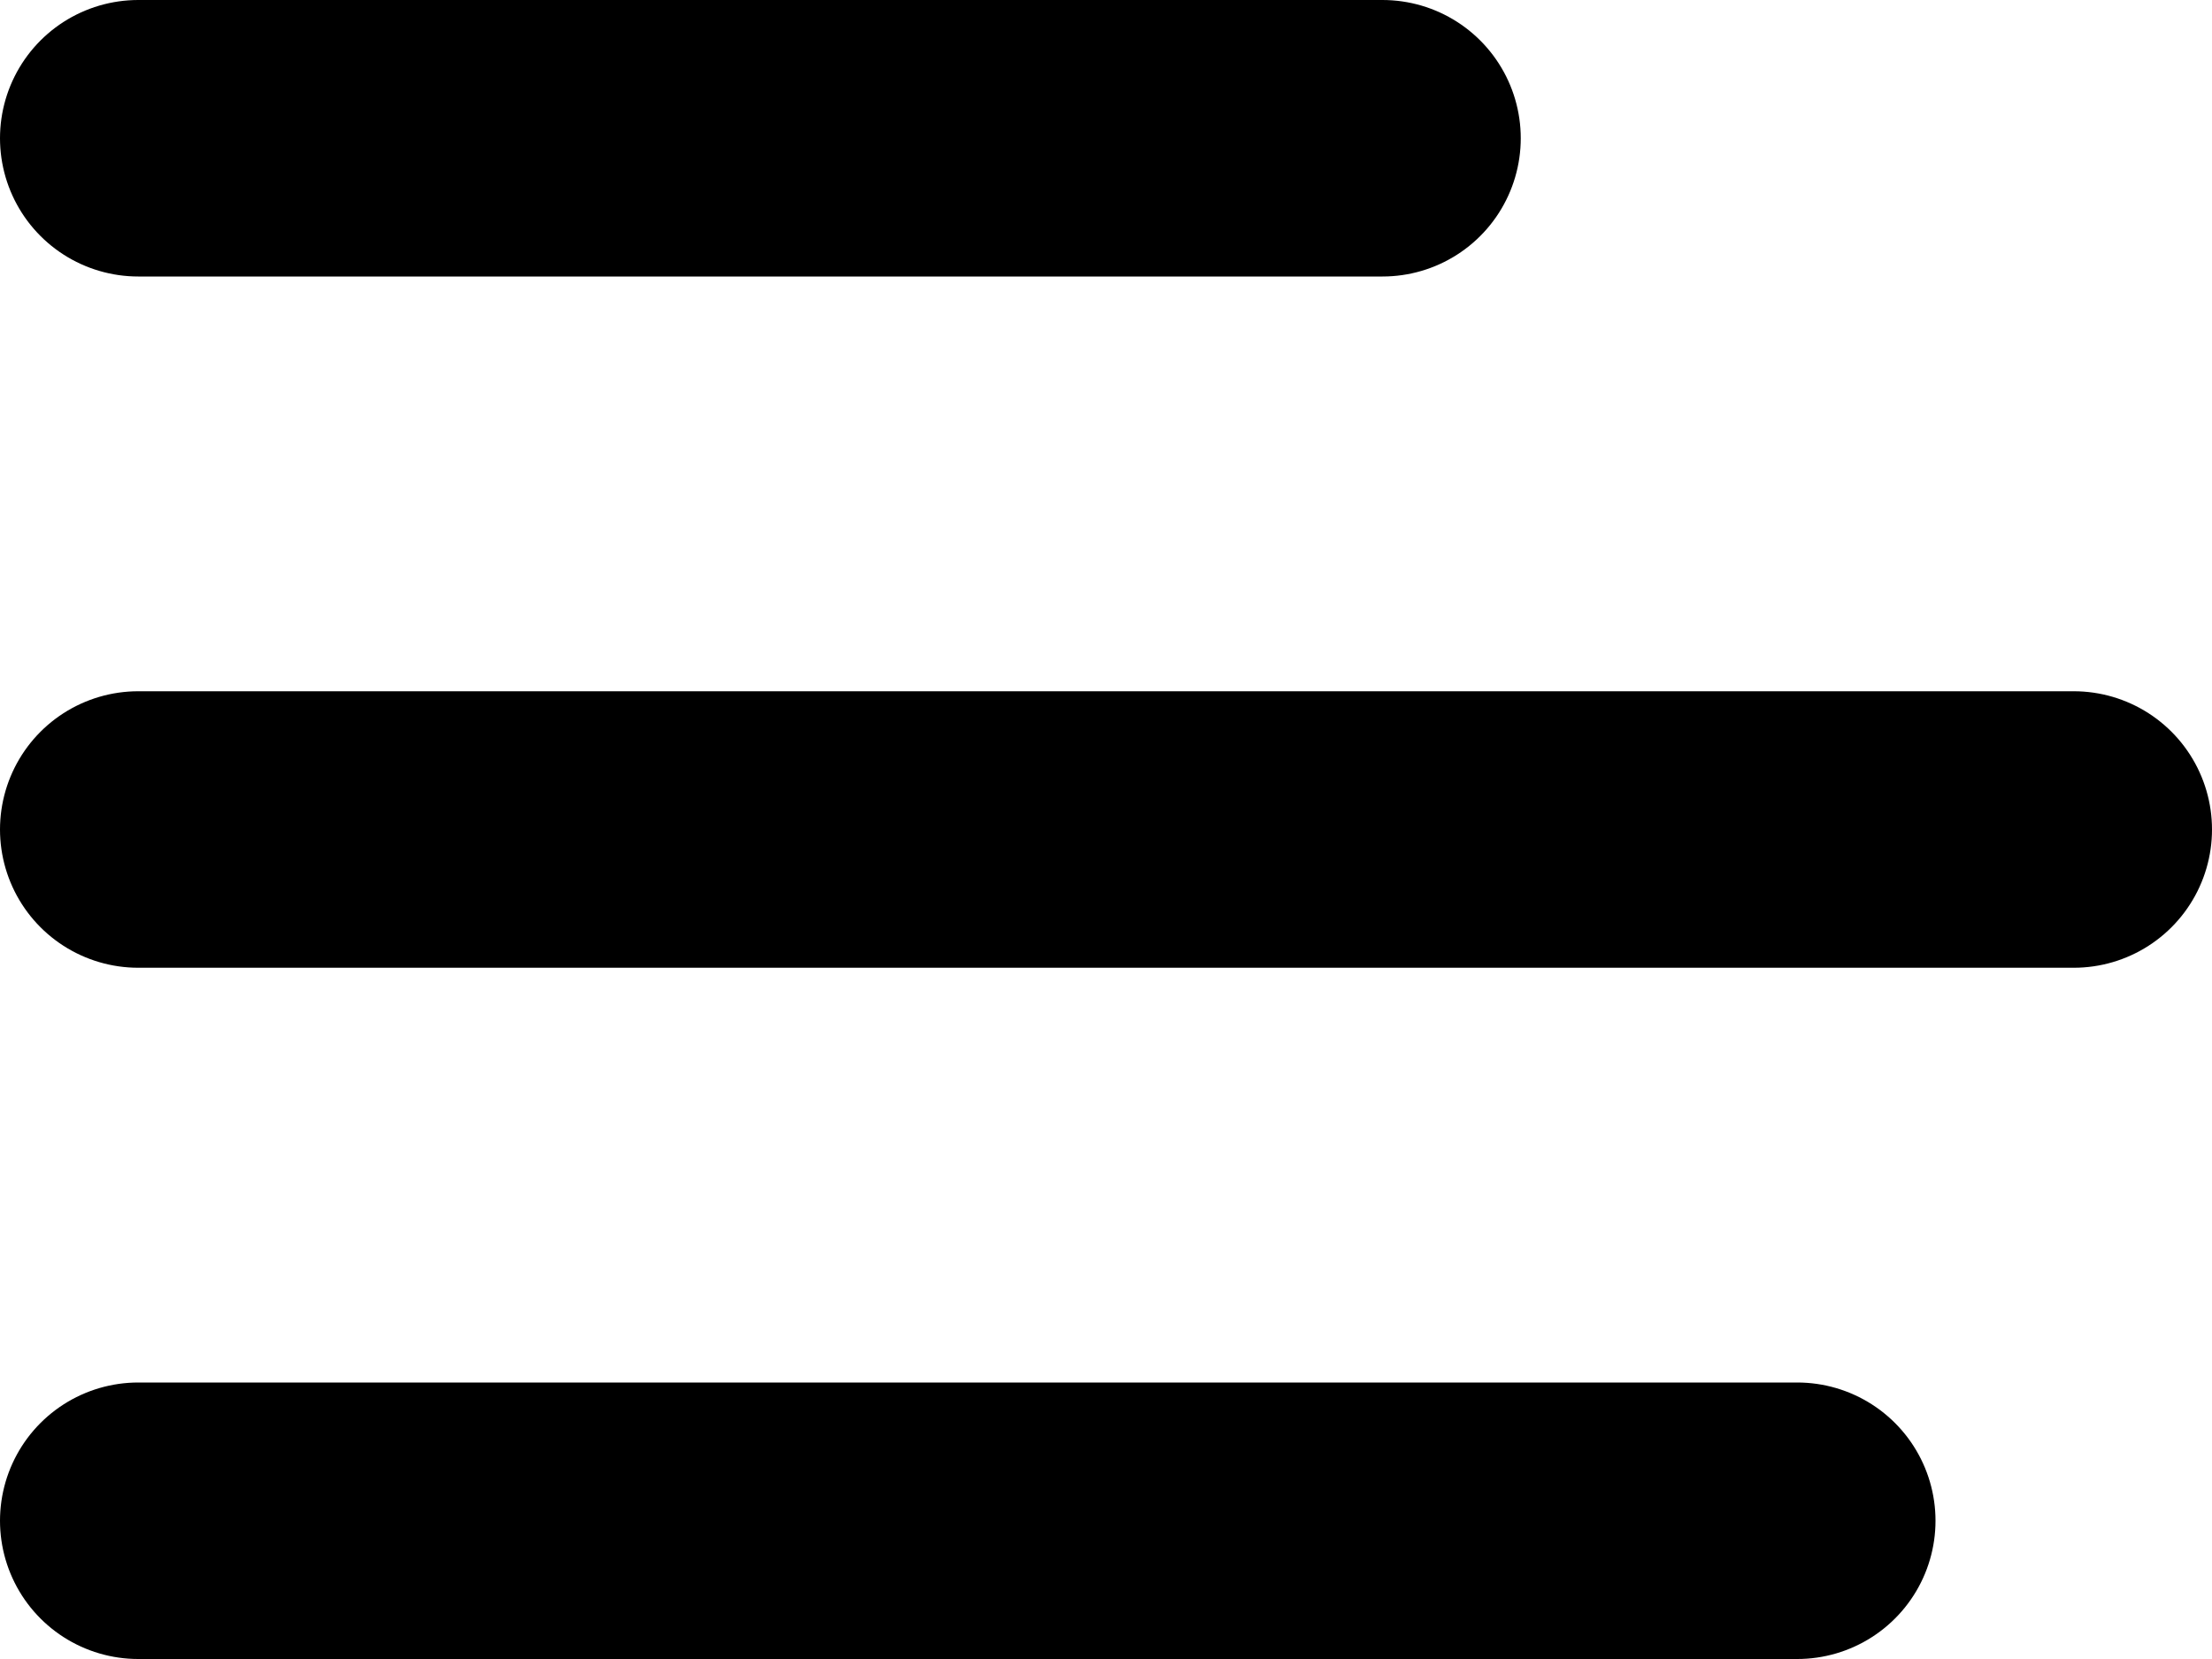 <svg xmlns="http://www.w3.org/2000/svg" width="16" height="12" viewBox="0 0 16 12">
  <g id="hamburger" transform="translate(-1728.5 -59.5)">
    <line id="Line_1" data-name="Line 1" x2="9" transform="translate(1729.5 60.5)" fill="none" stroke="#000" stroke-linecap="round" stroke-width="2"/>
    <line id="Line_2" data-name="Line 2" x2="14" transform="translate(1729.5 65.5)" fill="none" stroke="#000" stroke-linecap="round" stroke-width="2"/>
    <line id="Line_3" data-name="Line 3" x2="12" transform="translate(1729.5 70.5)" fill="none" stroke="#000" stroke-linecap="round" stroke-width="2"/>
  </g>
</svg>
